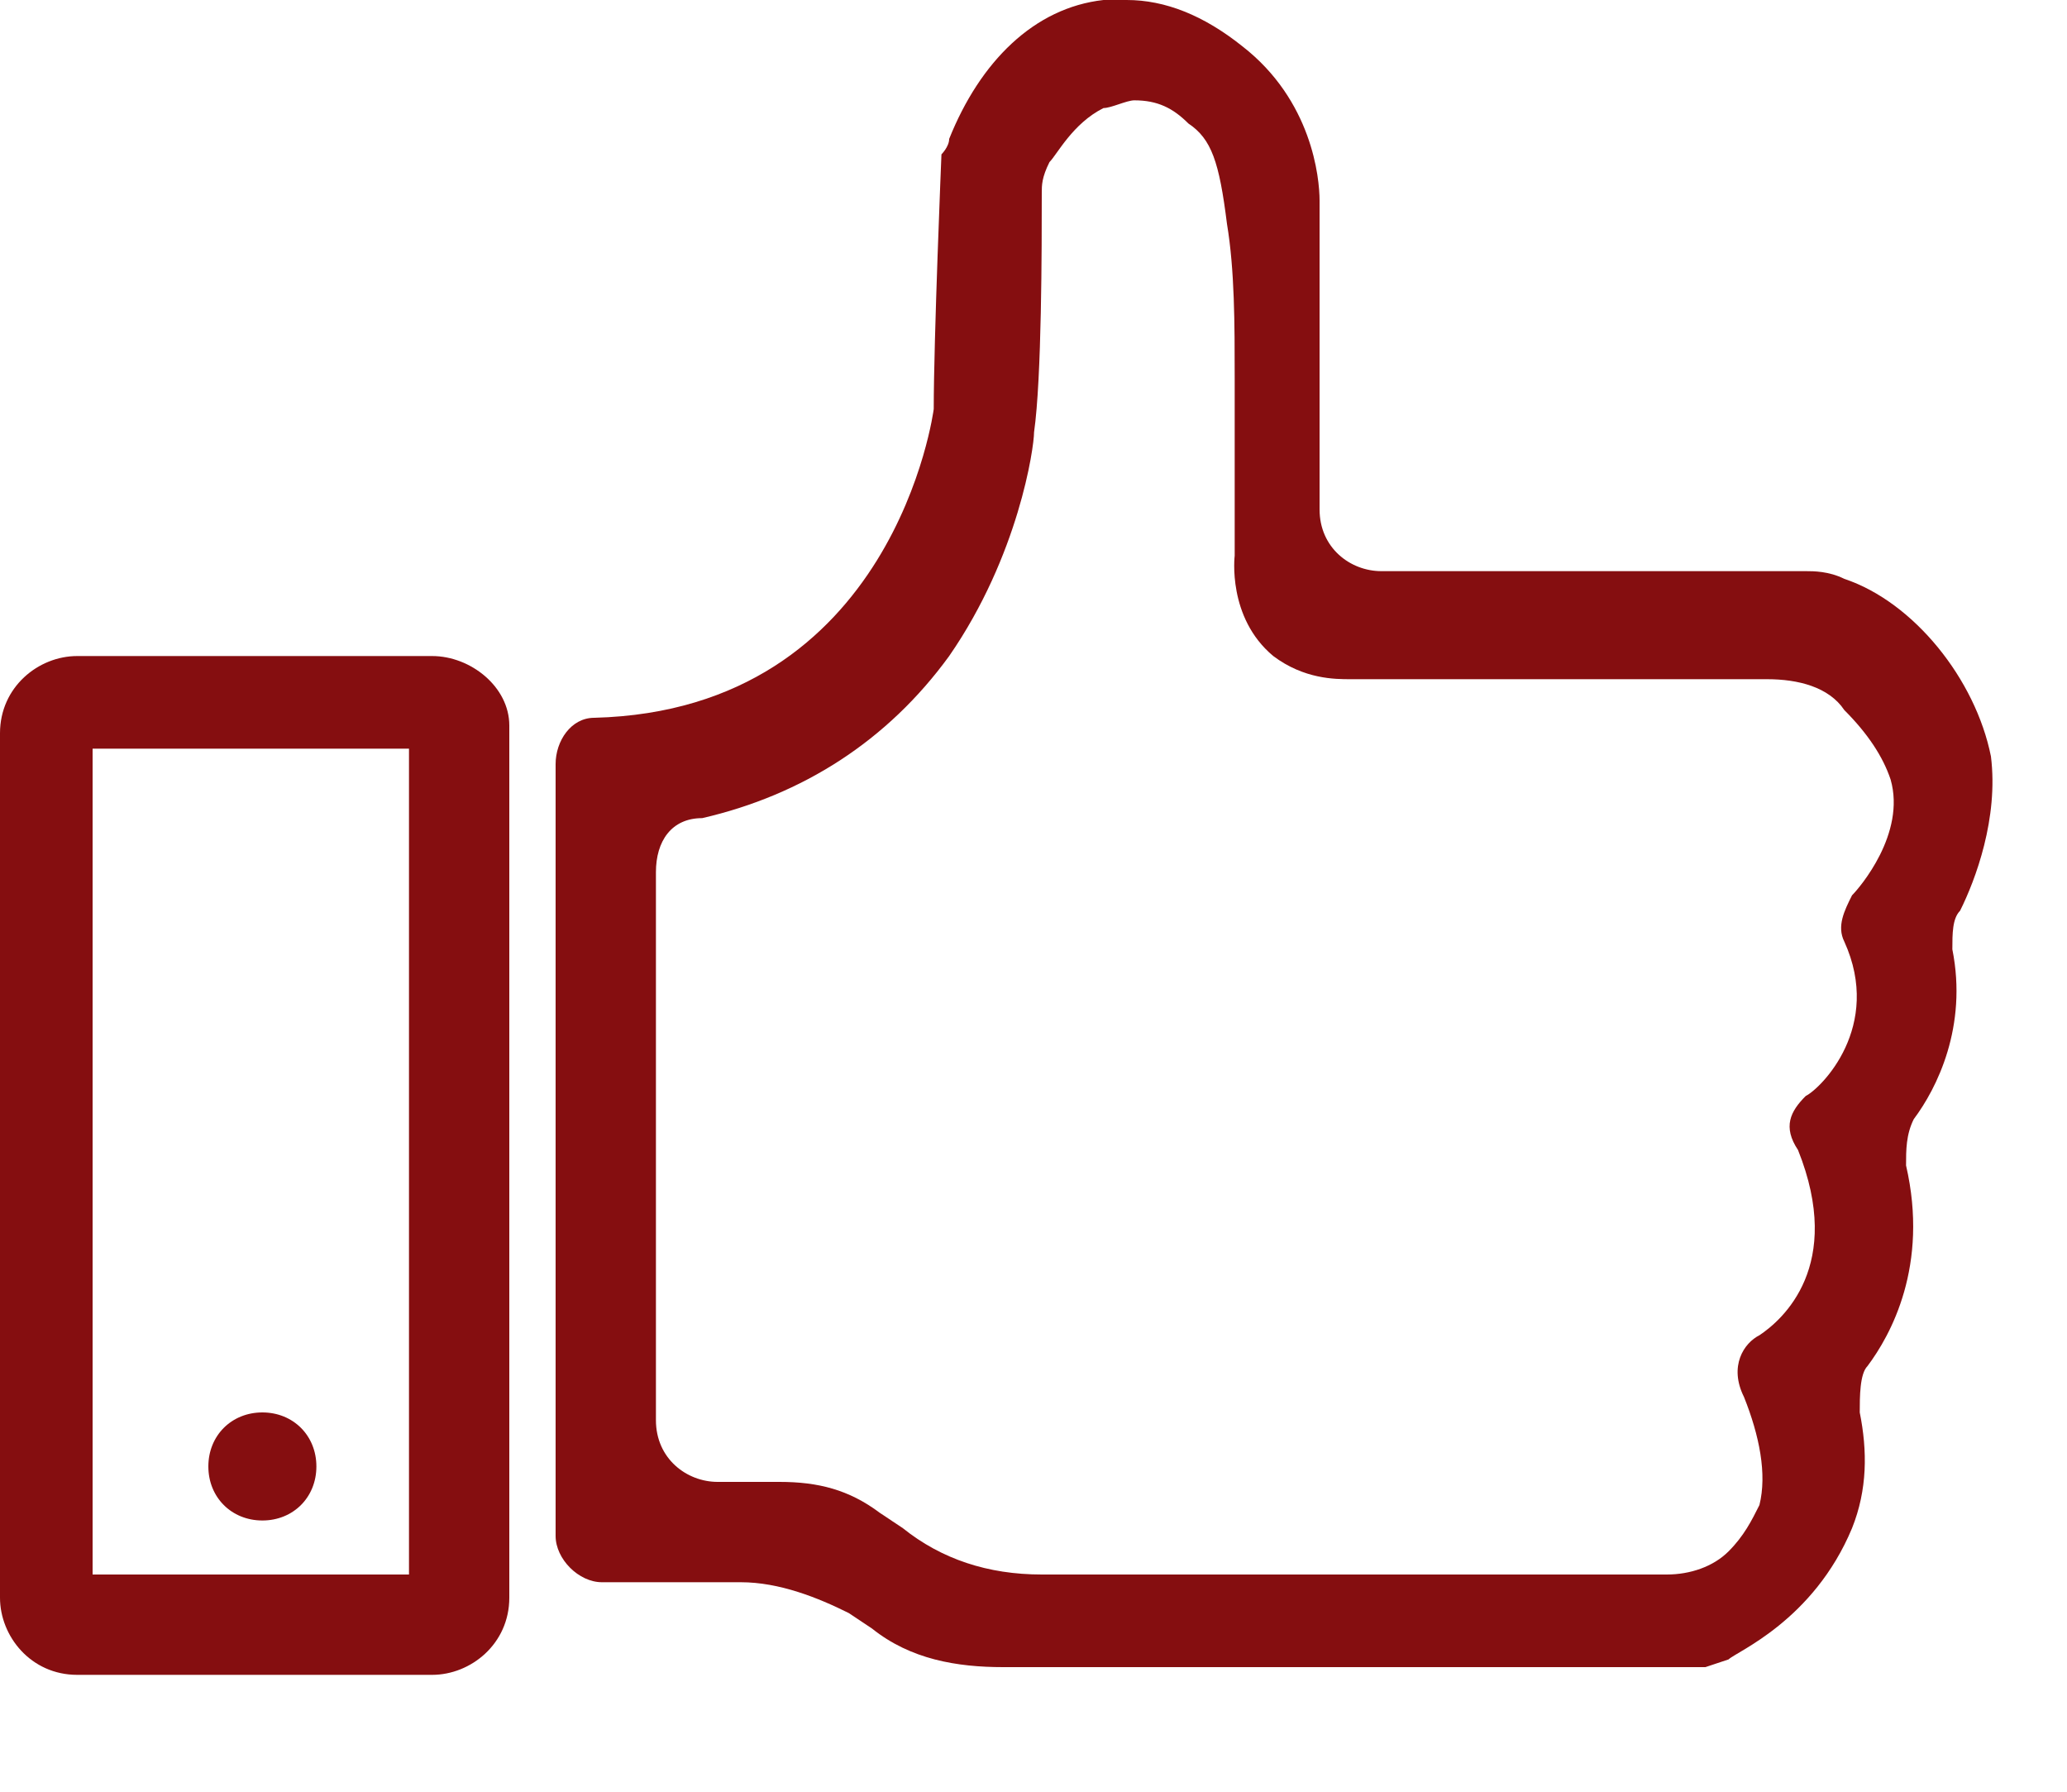 <svg width="15" height="13" viewBox="0 0 15 13" fill="none" xmlns="http://www.w3.org/2000/svg">
<path d="M3.136 4.76H0.56C0.28 4.76 0 4.984 0 5.32V11.592C0 11.872 0.224 12.152 0.56 12.152H3.136C3.416 12.152 3.696 11.928 3.696 11.592V5.264C3.696 4.984 3.416 4.76 3.136 4.76ZM2.968 11.424H0.672V5.432H2.968V11.424Z" fill="#850E10"/>
<path d="M1.904 11.032C2.128 11.032 2.296 10.864 2.296 10.64C2.296 10.416 2.128 10.248 1.904 10.248C1.68 10.248 1.512 10.416 1.512 10.64C1.512 10.864 1.68 11.032 1.904 11.032Z" fill="#850E10"/>
<path d="M14.448 5.488C14.336 4.928 13.888 4.368 13.384 4.2C13.272 4.144 13.16 4.144 13.104 4.144H10.024C9.8 4.144 9.576 3.976 9.576 3.696V1.456C9.576 1.288 9.52 0.728 9.016 0.336C8.736 0.112 8.456 0 8.176 0C8.12 0 8.064 0 8.008 0C7.504 0.056 7.112 0.448 6.888 1.008C6.888 1.064 6.832 1.12 6.832 1.12C6.832 1.12 6.776 2.464 6.776 2.968C6.776 2.968 6.496 5.152 4.312 5.208C4.144 5.208 4.032 5.376 4.032 5.544V11.144C4.032 11.312 4.2 11.48 4.368 11.48H5.376C5.656 11.48 5.936 11.592 6.16 11.704L6.328 11.816C6.608 12.04 6.944 12.096 7.28 12.096H12.376L12.544 12.04C12.6 11.984 13.16 11.76 13.44 11.088C13.552 10.808 13.552 10.528 13.496 10.248C13.496 10.136 13.496 9.968 13.552 9.912C13.72 9.688 14 9.184 13.832 8.456C13.832 8.344 13.832 8.232 13.888 8.12C14.056 7.896 14.28 7.448 14.168 6.888C14.168 6.776 14.168 6.664 14.224 6.608C14.336 6.384 14.504 5.936 14.448 5.488ZM13.44 6.496C13.384 6.608 13.328 6.72 13.384 6.832C13.664 7.448 13.216 7.896 13.104 7.952C12.992 8.064 12.936 8.176 13.048 8.344C13.384 9.184 12.936 9.576 12.768 9.688C12.656 9.744 12.544 9.912 12.656 10.136C12.768 10.416 12.824 10.696 12.768 10.92C12.712 11.032 12.656 11.144 12.544 11.256C12.432 11.368 12.264 11.424 12.096 11.424H7.56C7.168 11.424 6.832 11.312 6.552 11.088L6.384 10.976C6.16 10.808 5.936 10.752 5.656 10.752H5.208C4.984 10.752 4.76 10.584 4.76 10.304V6.328C4.76 6.104 4.872 5.936 5.096 5.936C5.824 5.768 6.44 5.376 6.888 4.76C7.392 4.032 7.504 3.248 7.504 3.136C7.56 2.744 7.56 1.792 7.56 1.4C7.56 1.344 7.56 1.288 7.616 1.176C7.672 1.12 7.784 0.896 8.008 0.784C8.064 0.784 8.176 0.728 8.232 0.728C8.4 0.728 8.512 0.784 8.624 0.896C8.792 1.008 8.848 1.176 8.904 1.624C8.96 1.96 8.96 2.352 8.96 2.744V4.032C8.96 4.032 8.904 4.48 9.24 4.76C9.464 4.928 9.688 4.928 9.8 4.928C9.856 4.928 9.856 4.928 9.912 4.928H12.824C13.048 4.928 13.272 4.984 13.384 5.152C13.552 5.32 13.664 5.488 13.72 5.656C13.832 6.048 13.496 6.44 13.44 6.496Z" fill="#850E10"/>
</svg>
